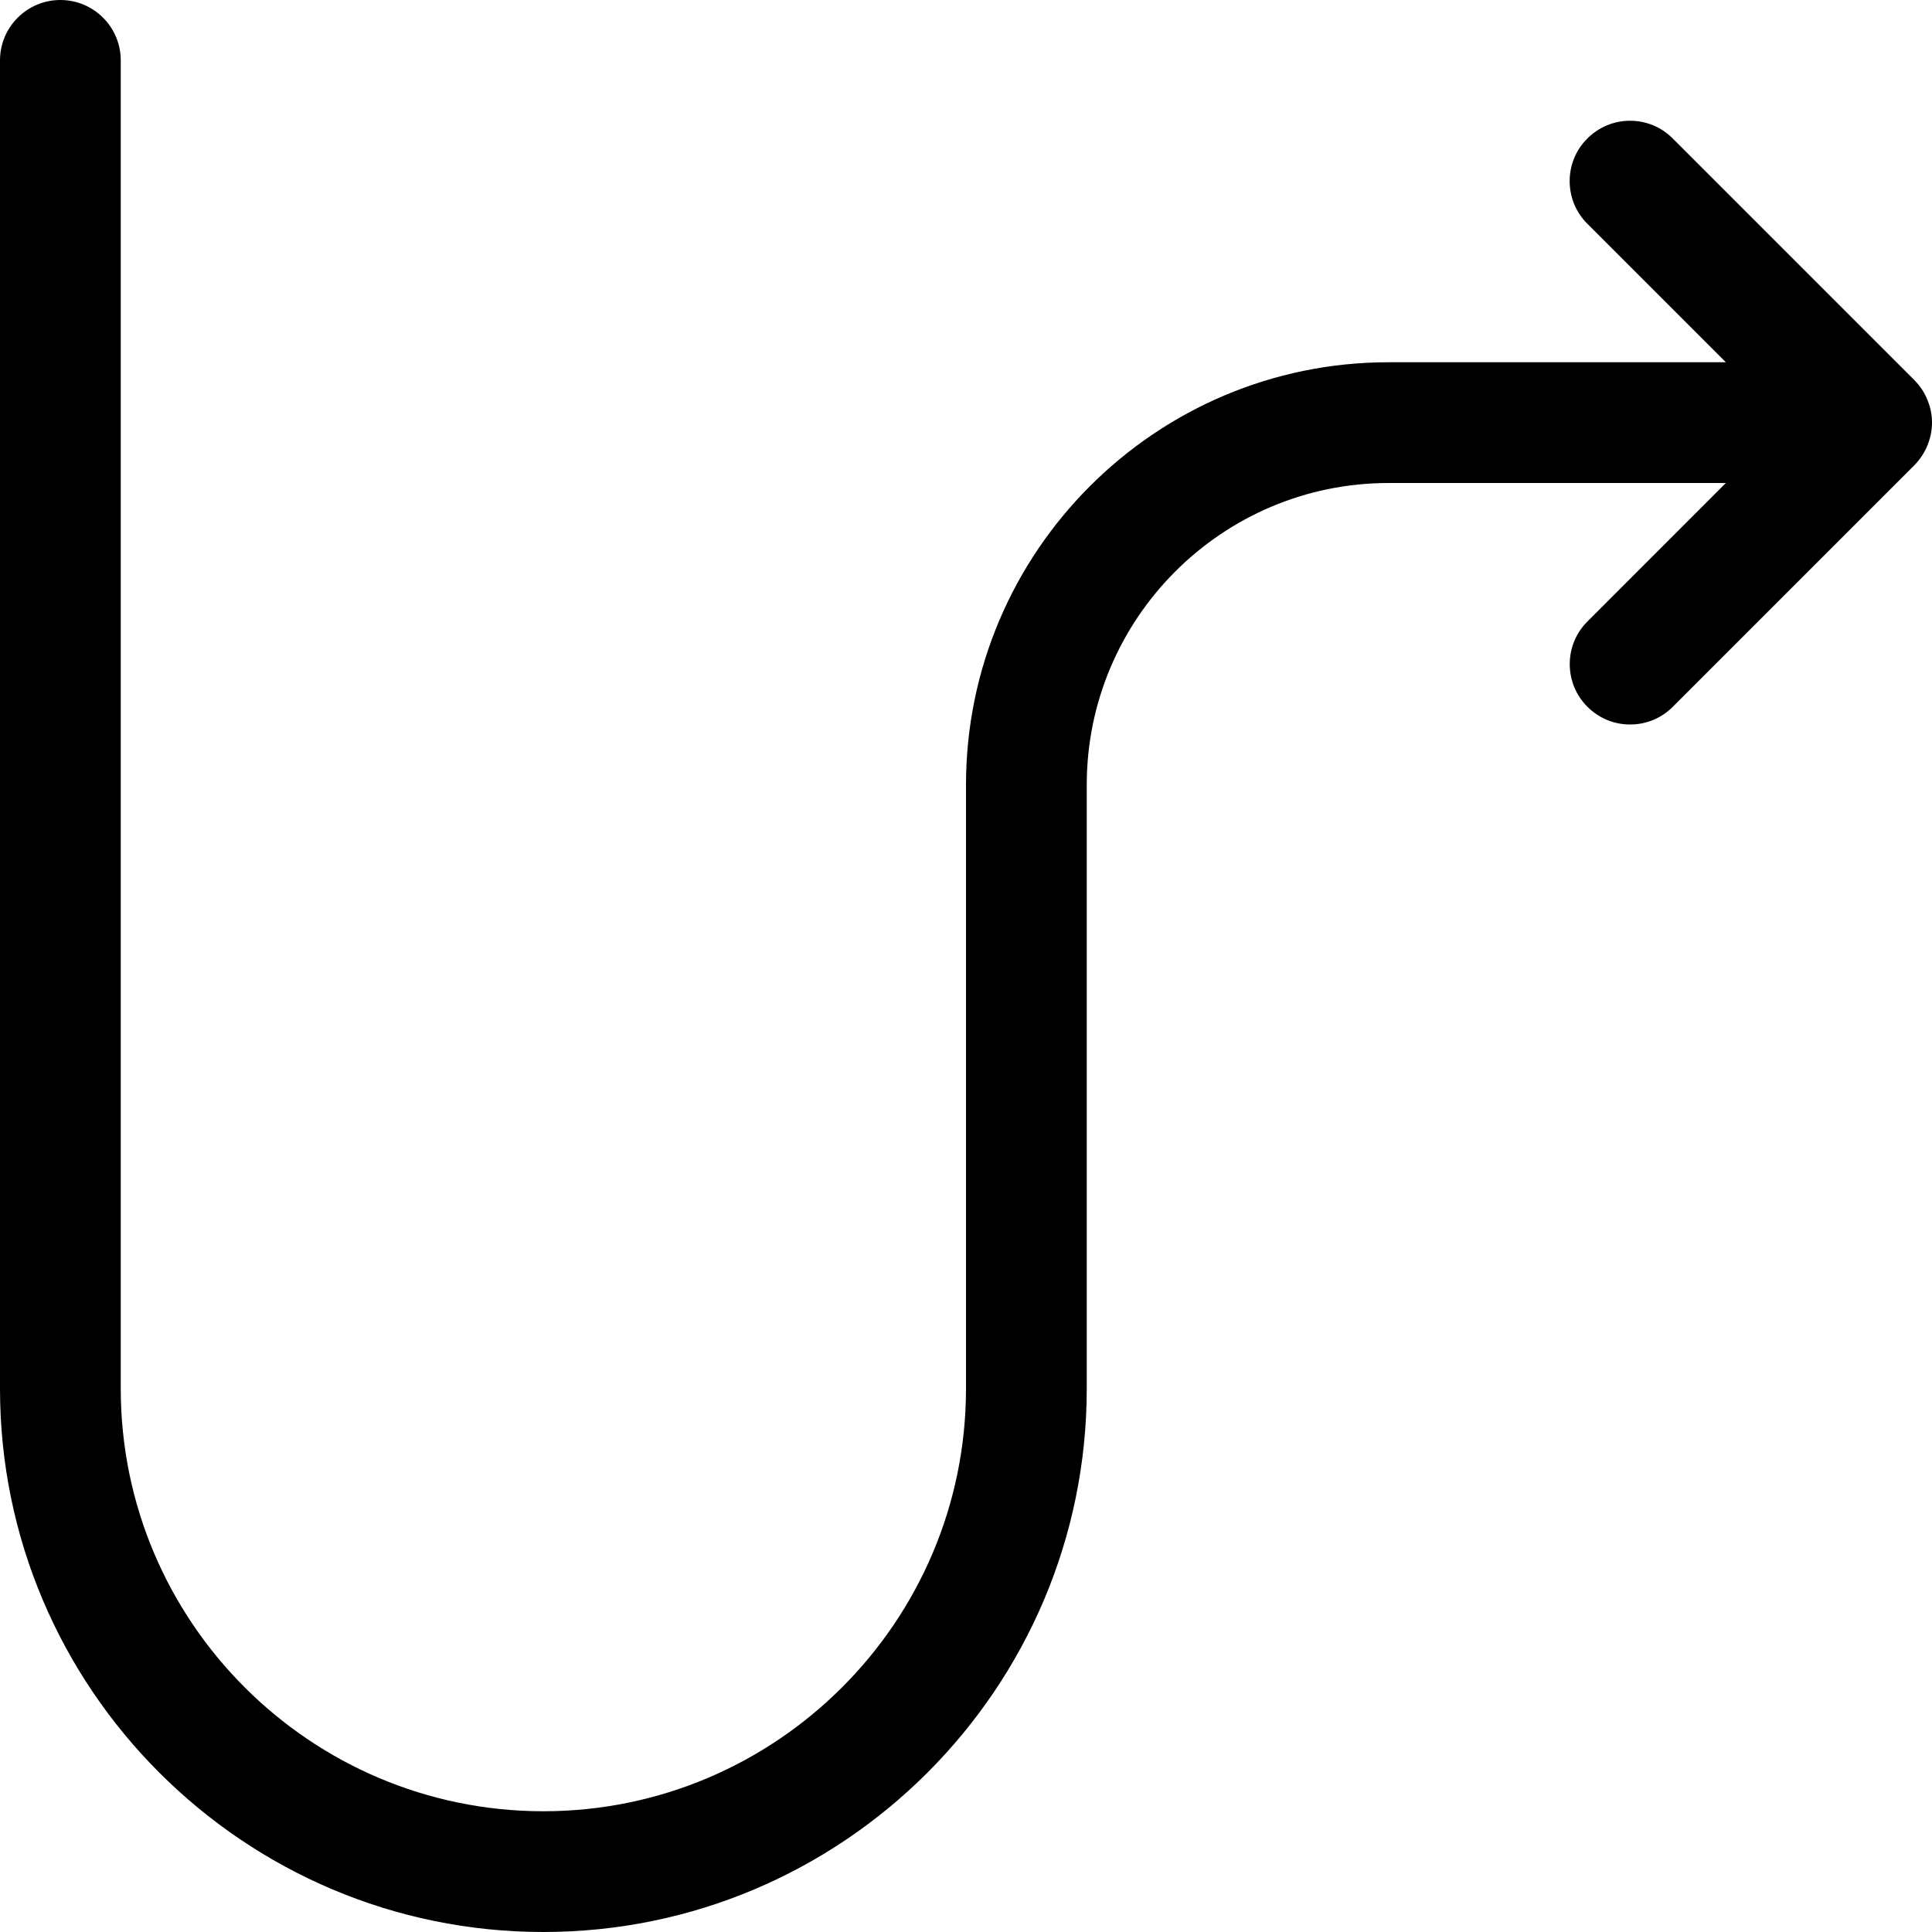 <?xml version="1.0" encoding="utf-8"?>
<!-- Generator: Adobe Illustrator 22.1.0, SVG Export Plug-In . SVG Version: 6.00 Build 0)  -->
<svg version="1.1" id="Regular" xmlns="http://www.w3.org/2000/svg" xmlns:xlink="http://www.w3.org/1999/xlink" x="0px" y="0px"
	 viewBox="0 0 24 24" style="enable-background:new 0 0 24 24;" xml:space="preserve">
<title>diagram-curve-up</title>
<g>
	<path d="M6.75,24C3.028,24,0,20.972,0,17.25V0.75C0,0.336,0.336,0,0.75,0S1.5,0.336,1.5,0.75v16.5c0,2.895,2.355,5.25,5.25,5.25
		S12,20.145,12,17.25v-7.5c0-2.895,2.355-5.25,5.25-5.25h4.189l-1.72-1.72c-0.142-0.141-0.22-0.33-0.22-0.53s0.078-0.389,0.22-0.53
		s0.33-0.22,0.53-0.22s0.389,0.078,0.53,0.22l3,3c0.07,0.07,0.125,0.152,0.163,0.245c0.003,0.008,0.007,0.017,0.01,0.026
		C23.984,5.072,24,5.161,24,5.25c0,0.087-0.016,0.174-0.047,0.258c-0.002,0.006-0.004,0.011-0.006,0.016
		c-0.042,0.104-0.098,0.186-0.168,0.257L20.78,8.78C20.639,8.922,20.45,9,20.25,9s-0.389-0.078-0.53-0.22
		c-0.142-0.141-0.22-0.33-0.22-0.53s0.078-0.389,0.22-0.53L21.439,6H17.25c-2.068,0-3.75,1.682-3.75,3.75v7.5
		C13.5,20.972,10.472,24,6.75,24z"/>
</g>
</svg>
